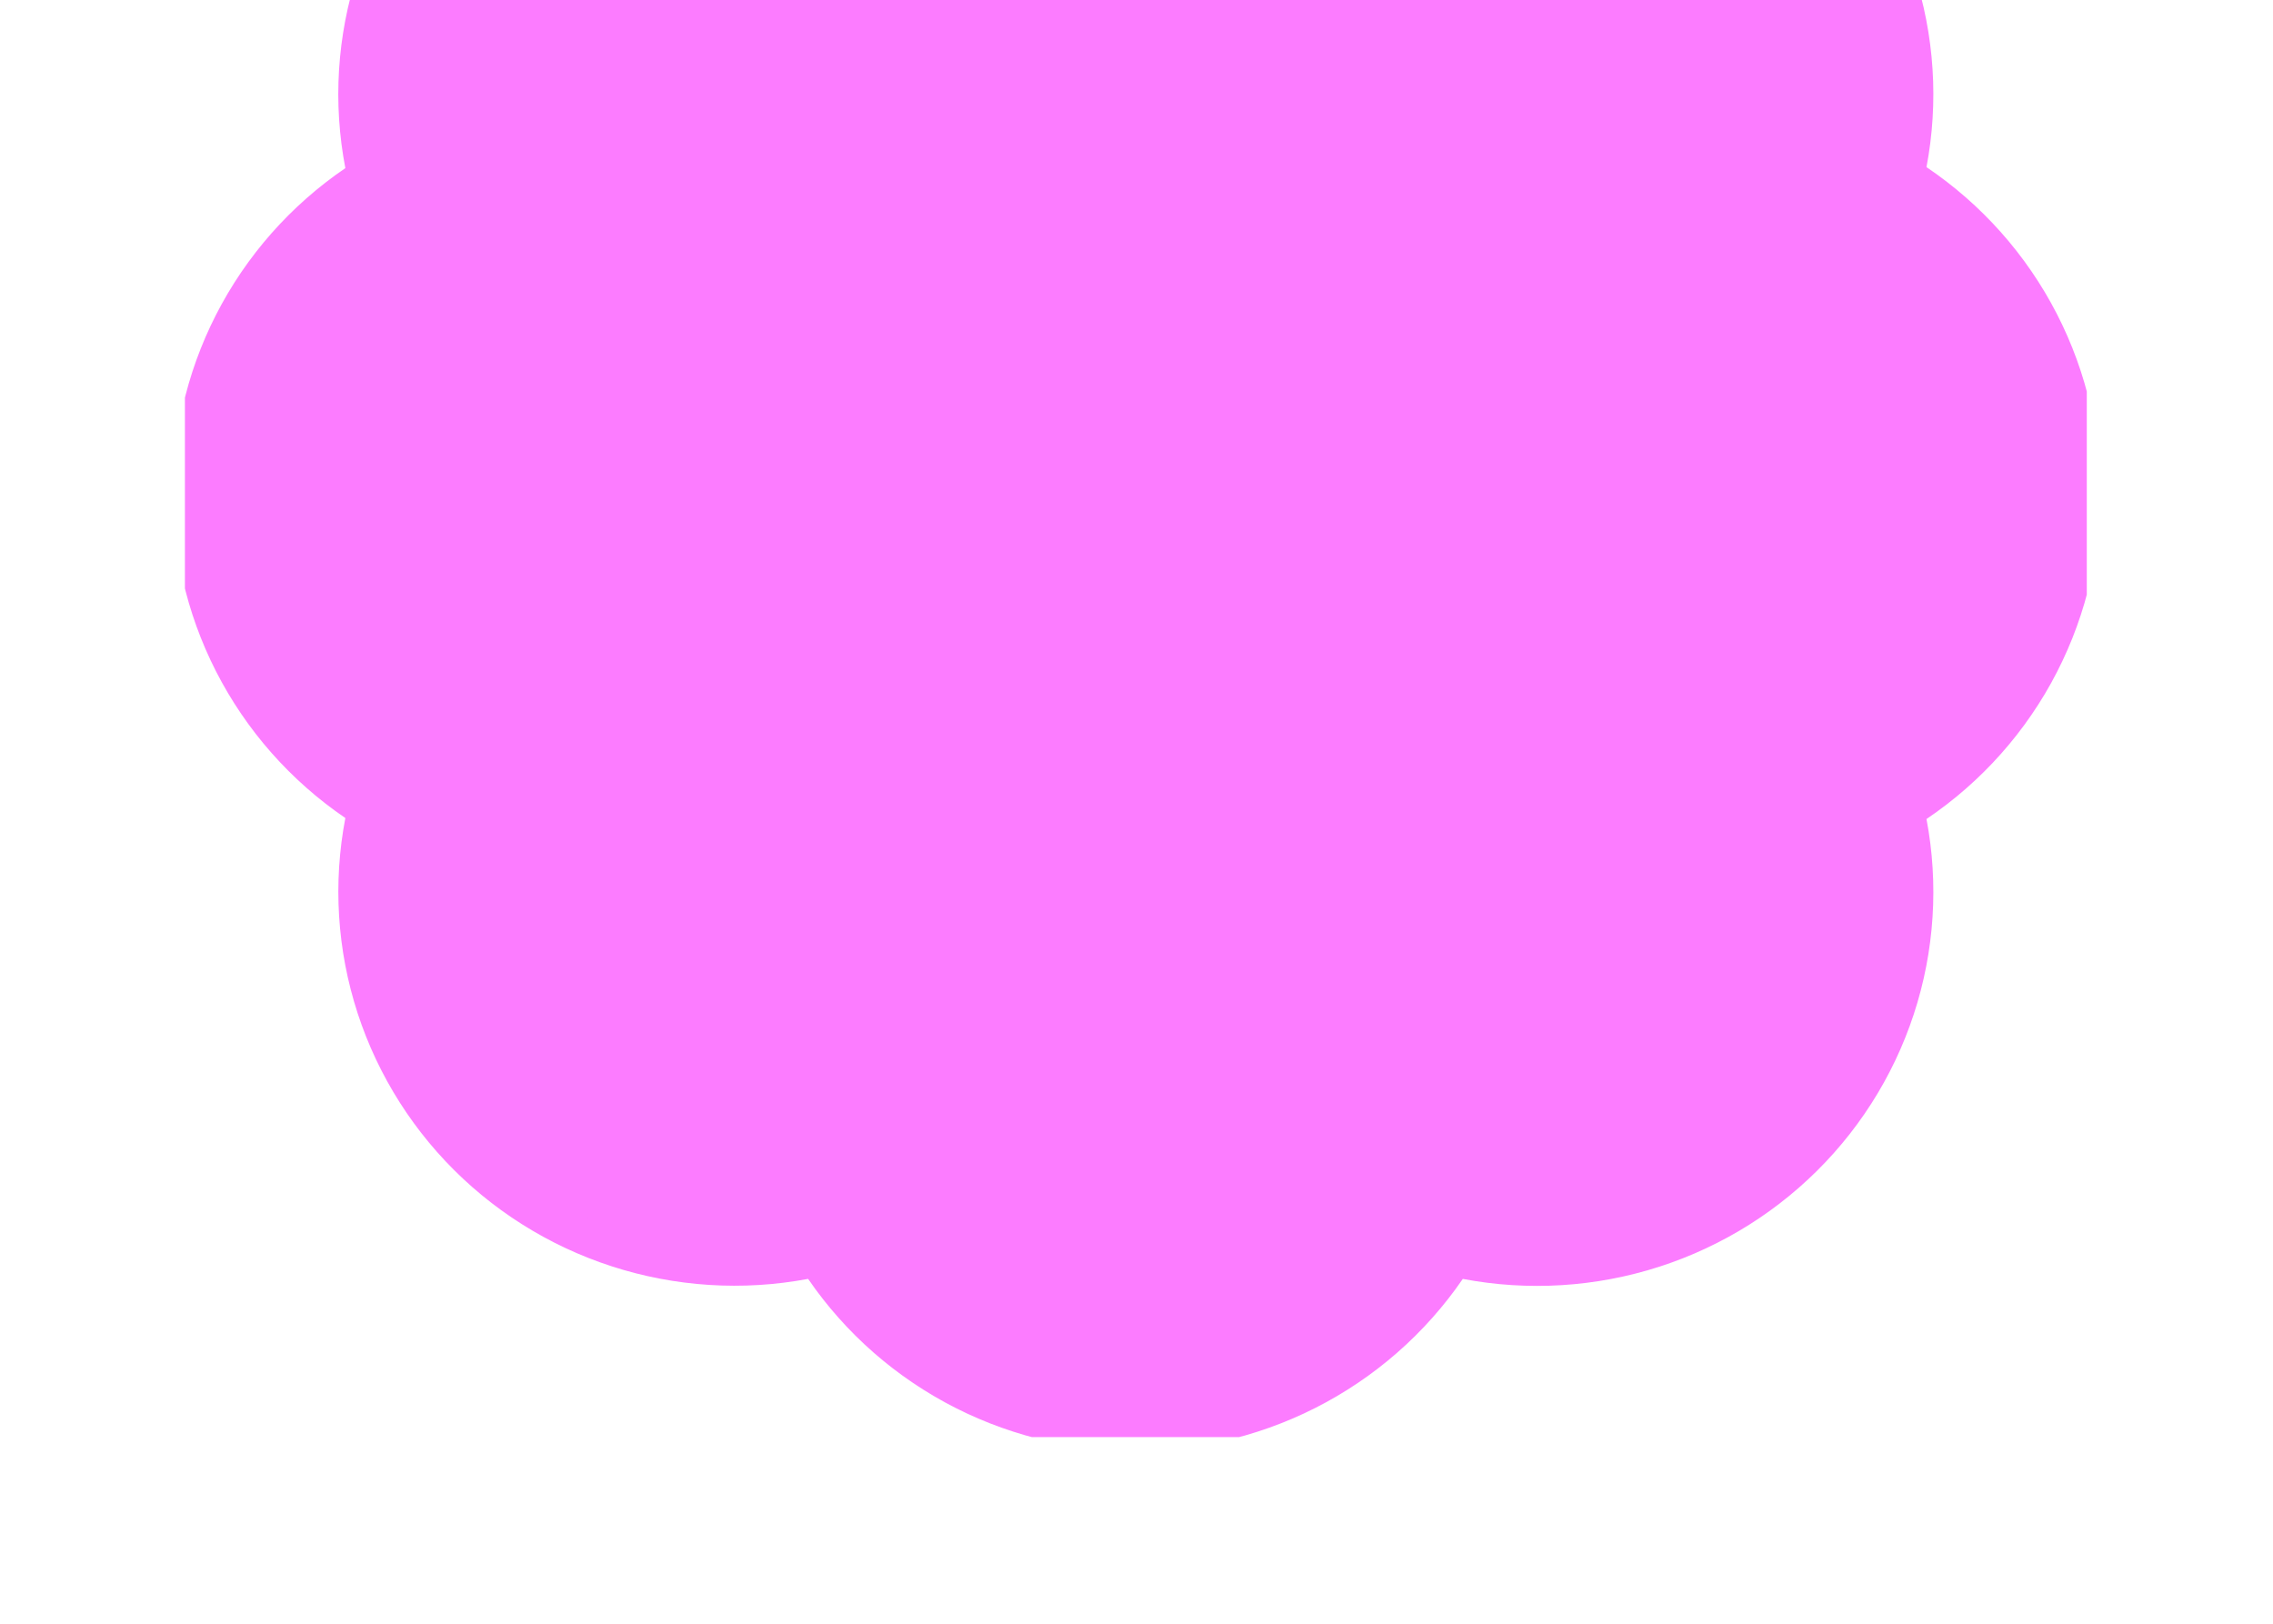 <svg width="350" height="250" viewBox="0 0 350 250" fill="none" xmlns="http://www.w3.org/2000/svg">
<g clip-path="url(#clip0_5_1446)">
<path d="M293.514 27.035C295.638 17.527 295.312 7.64 292.566 -1.71C289.82 -11.06 284.743 -19.569 277.805 -26.449C270.868 -33.329 262.295 -38.357 252.881 -41.066C243.467 -43.776 233.517 -44.079 223.954 -41.948C218.69 -50.129 211.439 -56.862 202.868 -61.526C194.298 -66.189 184.684 -68.633 174.912 -68.633C165.141 -68.633 155.527 -66.189 146.957 -61.526C138.386 -56.862 131.135 -50.129 125.871 -41.948C116.293 -44.088 106.326 -43.786 96.897 -41.07C87.469 -38.354 78.884 -33.312 71.942 -26.414C65.001 -19.515 59.927 -10.984 57.194 -1.614C54.462 7.757 54.157 17.662 56.311 27.18C48.079 32.411 41.304 39.617 36.611 48.135C31.919 56.652 29.459 66.206 29.459 75.917C29.459 85.627 31.919 95.181 36.611 103.699C41.304 112.216 48.079 119.422 56.311 124.654C54.167 134.157 54.472 144.046 57.199 153.401C59.925 162.756 64.984 171.276 71.907 178.17C78.83 185.065 87.392 190.11 96.8 192.839C106.209 195.568 116.158 195.892 125.726 193.782C130.982 201.994 138.239 208.756 146.825 213.44C155.41 218.124 165.046 220.58 174.84 220.58C184.634 220.58 194.27 218.124 202.855 213.44C211.44 208.756 218.697 201.994 223.954 193.782C233.517 195.912 243.467 195.609 252.881 192.9C262.295 190.19 270.868 185.162 277.805 178.282C284.743 171.403 289.82 162.893 292.566 153.544C295.312 144.194 295.638 134.306 293.514 124.798C301.809 119.581 308.642 112.363 313.377 103.817C318.112 95.27 320.595 85.673 320.595 75.917C320.595 66.161 318.112 56.563 313.377 48.017C308.642 39.47 301.809 32.253 293.514 27.035Z" fill="#FC7CFF" stroke="#FC7CFF" stroke-width="5.605" stroke-linecap="round" stroke-linejoin="round"/>
</g>
<defs>
<clipPath id="clip0_5_1446">
<rect width="292.854" height="221.268" fill="white" transform="matrix(-1 0 0 1 321.328 0)"/>
</clipPath>
</defs>
</svg>
